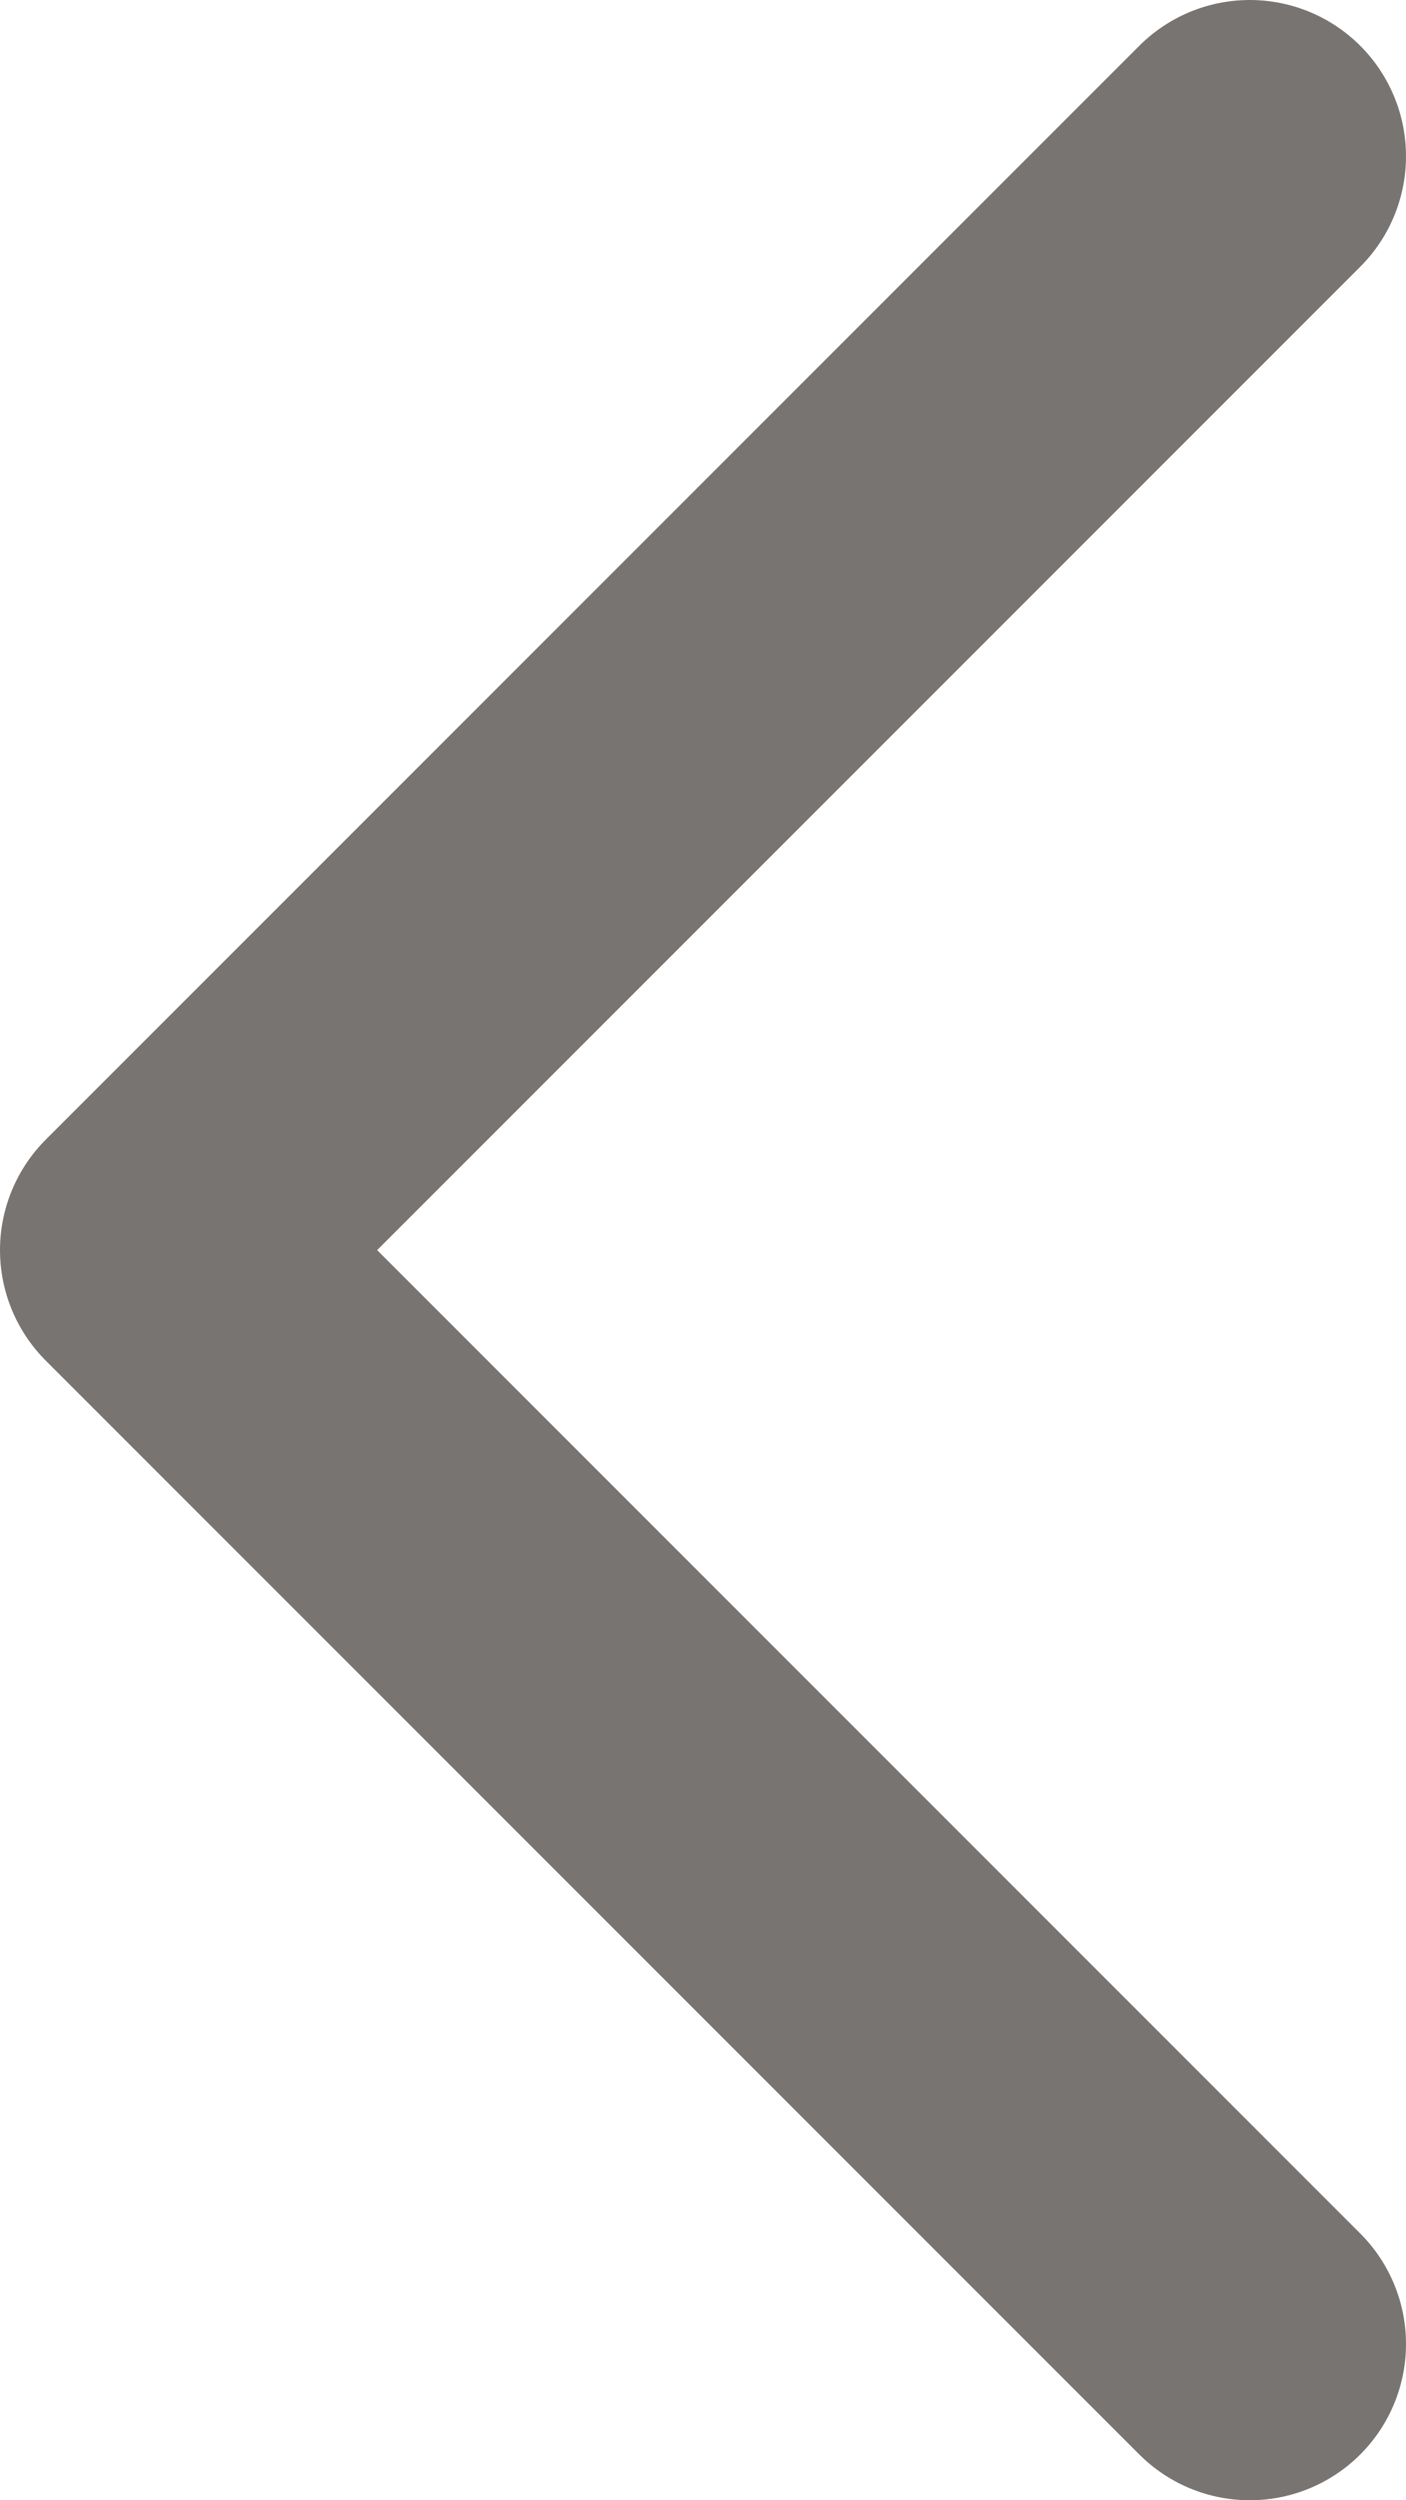 <svg width="9" height="16" viewBox="0 0 9 16" fill="none" xmlns="http://www.w3.org/2000/svg">
<path d="M8 15L1 8L8 1" stroke="#787471" stroke-width="2" stroke-linecap="round" stroke-linejoin="round"/>
</svg>
